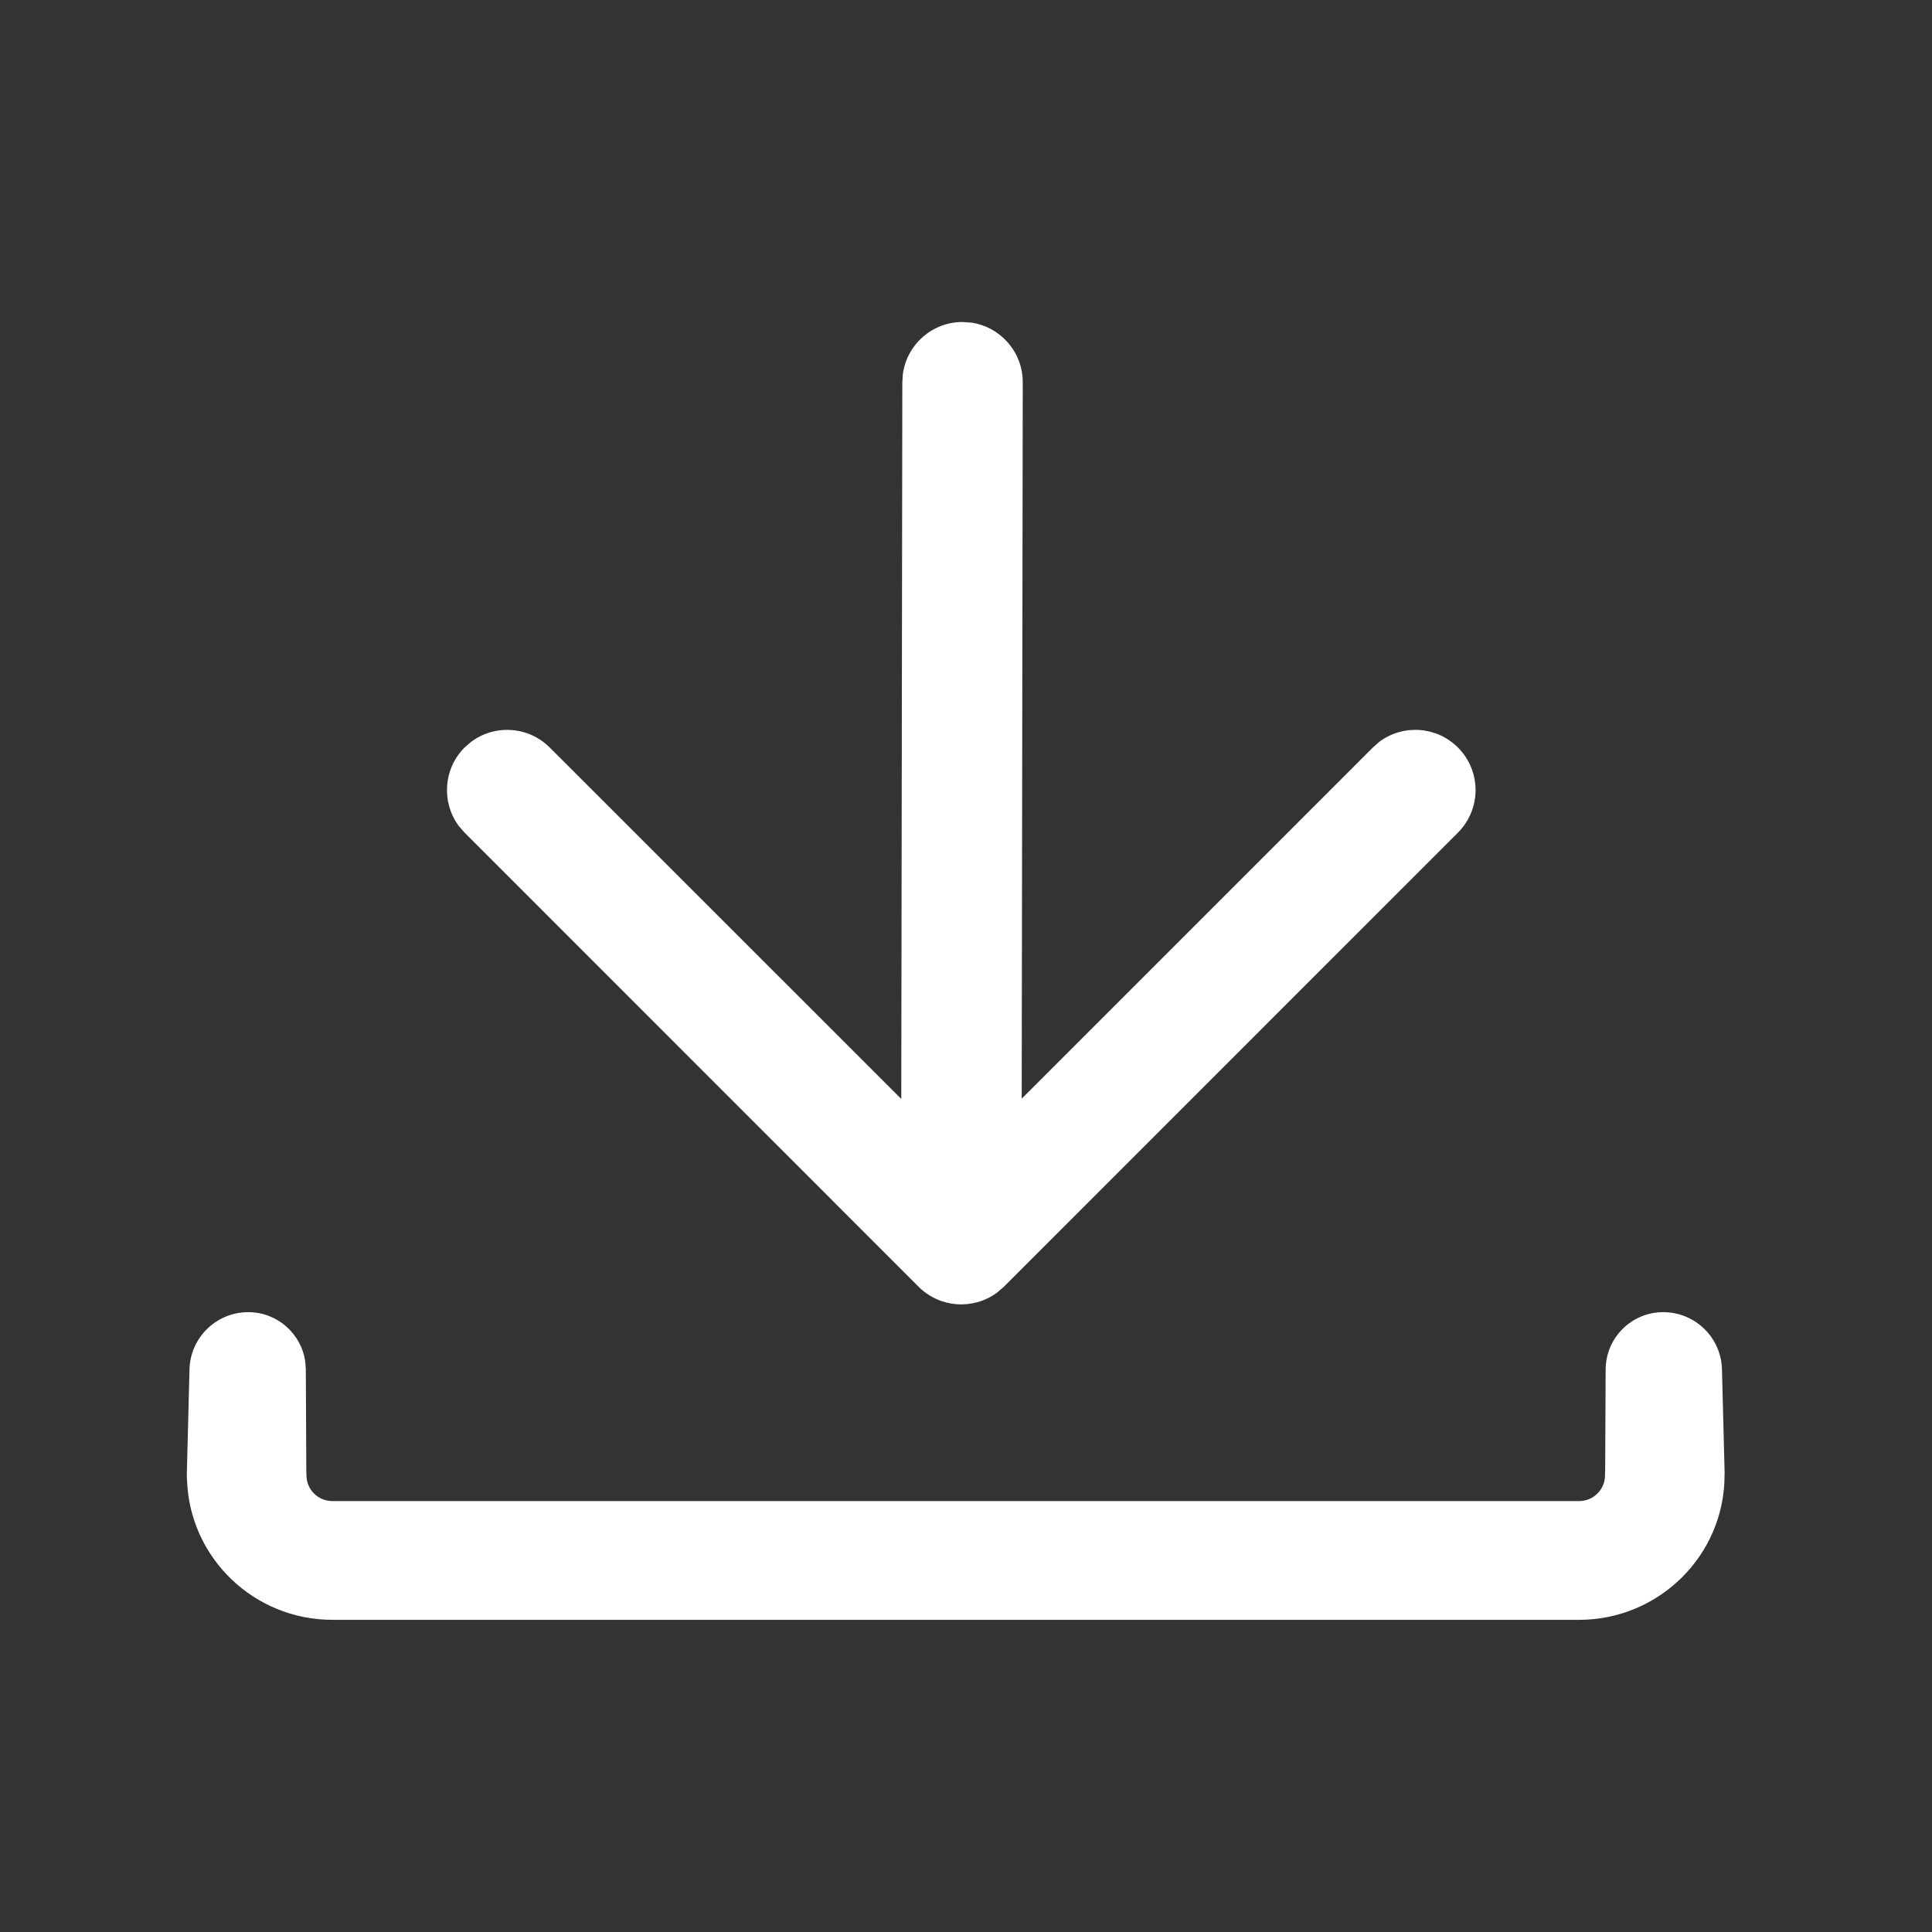 <?xml version="1.0" encoding="UTF-8"?>
<svg width="24px" height="24px" viewBox="0 0 24 24" version="1.1" xmlns="http://www.w3.org/2000/svg" xmlns:xlink="http://www.w3.org/1999/xlink">
    <rect x="0" y="0" width="24" height="24" fill="#333333" stroke="none"/>
    <!-- Generator: sketchtool 62 (101010) - https://sketch.com -->
    <title>7B712F05-1934-4DC5-B273-B197DB57A796</title>
    <desc>Created with sketchtool.</desc>
    <g id="⚪️Element/Icons" stroke="none" stroke-width="1" fill="none" fill-rule="evenodd">
        <g id="Element/Icons" transform="translate(-1456, -1718)" fill="#FFFFFF">
            <g id="ic/24/24_download_w" transform="translate(1456, 1718)">
                <g id="Combined-Shape">
                    <path d="M20.661,16.3 C21.057,16.3 21.381,16.615 21.391,17.011 L21.424,18.304 L21.423,18.327 C21.423,19.317 20.612,20.122 19.616,20.122 L4.129,20.122 C3.156,20.122 2.361,19.355 2.324,18.397 L2.321,18.351 L2.321,18.351 L2.321,18.304 L2.354,17.011 C2.364,16.615 2.688,16.3 3.084,16.3 C3.444,16.3 3.743,16.567 3.792,16.914 L3.799,17.011 L3.805,18.275 L3.807,18.314 L3.807,18.326 L3.807,18.326 L3.807,18.327 C3.807,18.504 3.951,18.647 4.129,18.647 L19.616,18.647 C19.794,18.647 19.938,18.504 19.938,18.327 L19.938,18.294 L19.94,18.275 L19.946,17.011 C19.948,16.618 20.268,16.3 20.661,16.3 Z M11.958,4 L12.069,4.008 C12.429,4.062 12.706,4.374 12.705,4.749 L12.705,4.749 L12.692,13.648 L17.054,9.286 L17.137,9.213 C17.43,8.996 17.846,9.02 18.111,9.286 C18.403,9.578 18.403,10.051 18.111,10.343 L18.111,10.343 L12.47,15.985 L12.386,16.057 C12.093,16.274 11.678,16.25 11.412,15.985 L11.412,15.985 L5.771,10.343 L5.699,10.26 C5.482,9.967 5.506,9.551 5.771,9.286 L5.771,9.286 L5.848,9.219 C6.141,8.996 6.561,9.018 6.829,9.286 L6.829,9.286 L11.196,13.652 L11.209,4.747 L11.216,4.645 C11.266,4.28 11.58,3.999 11.958,4 L11.958,4 Z"></path>
                </g>
            </g>
        </g>
    </g>
</svg>